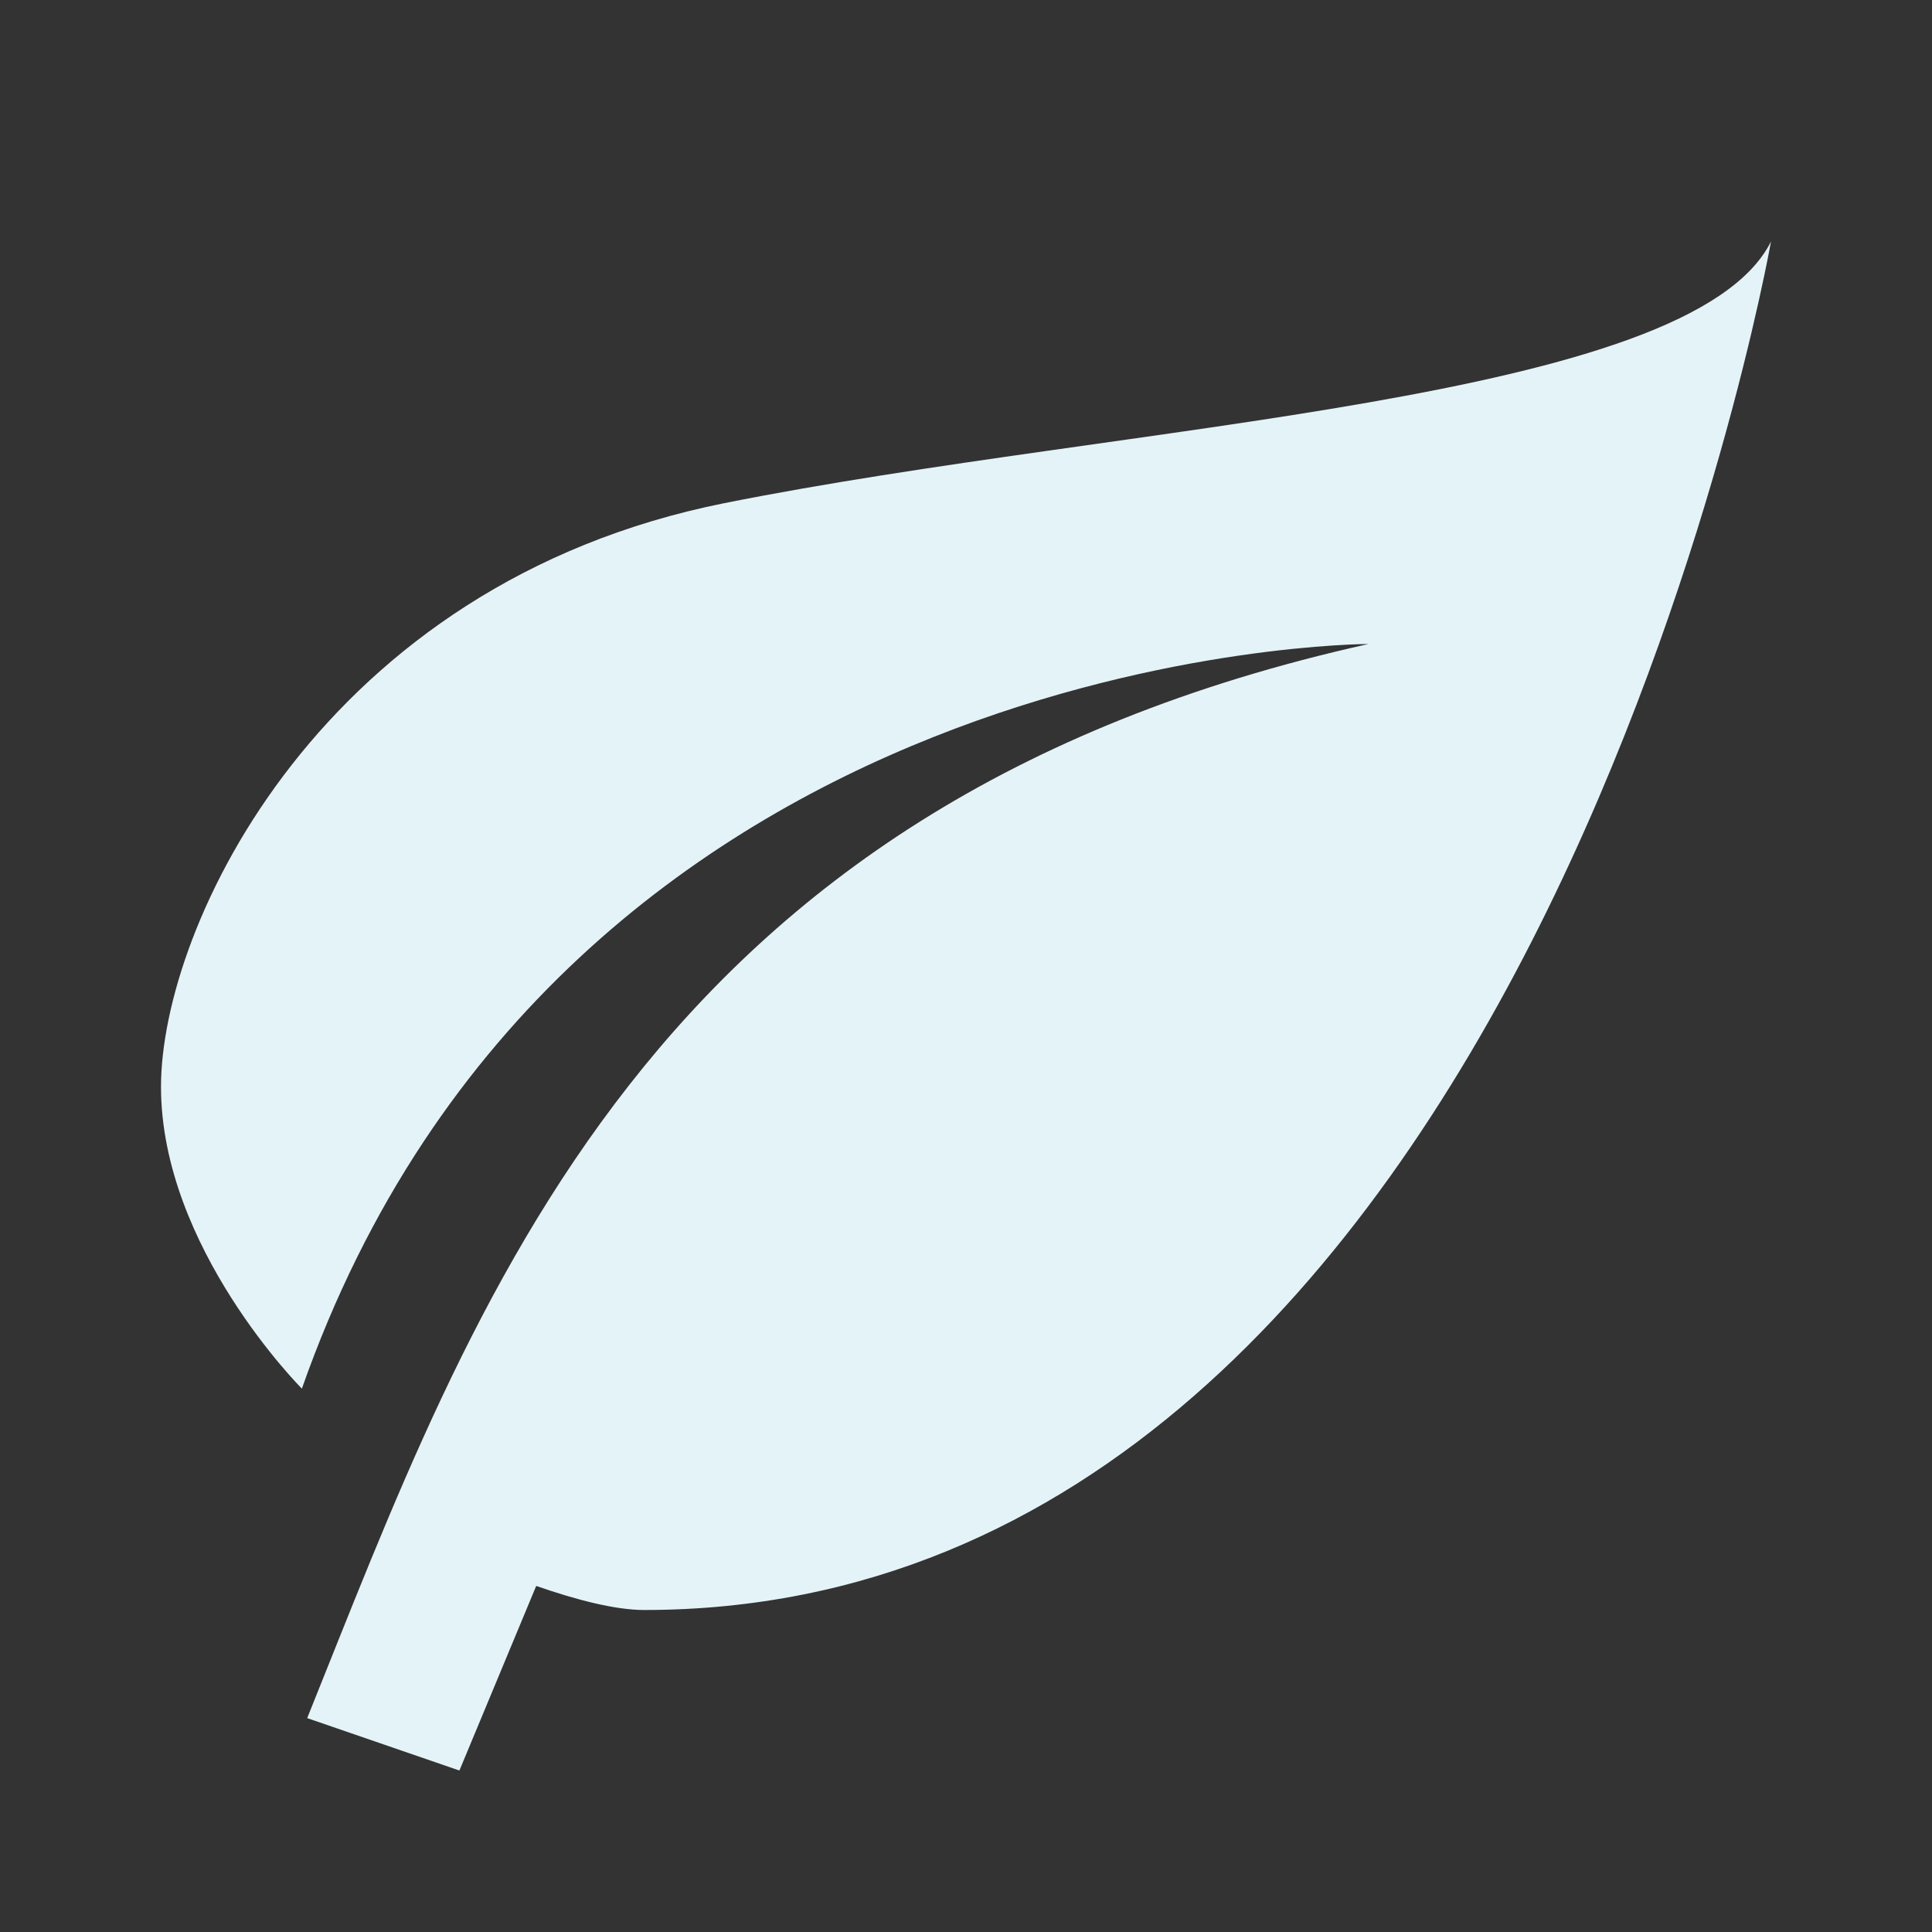 <?xml version="1.0" encoding="utf-8"?>
<!DOCTYPE svg PUBLIC "-//W3C//DTD SVG 1.1//EN" "http://www.w3.org/Graphics/SVG/1.1/DTD/svg11.dtd">
<svg xmlns="http://www.w3.org/2000/svg" xmlns:xlink="http://www.w3.org/1999/xlink" version="1.1" baseProfile="full" width="24" height="24" viewBox="0 0 24.00 24.00" enable-background="new 0 0 24.00 24.00" xml:space="preserve">
	<rect x="0" y="0" width="24.00" height="24.00" fill="#333333" stroke="none"/>
	<path fill="#E4F3F8" fill-opacity="1" stroke-linejoin="round" d="M 17,8C 8,10 5.901,16.166 3.816,21.343L 5.707,21.994L 6.661,19.701C 7.143,19.869 7.637,20 8,20C 19,20 22,3 22,3C 21,5 14,5.25 9,6.25C 4,7.25 2,11.5 2,13.5C 2,15.5 3.75,17.25 3.75,17.25C 7,8 17,8 17,8 Z "/>
</svg>
